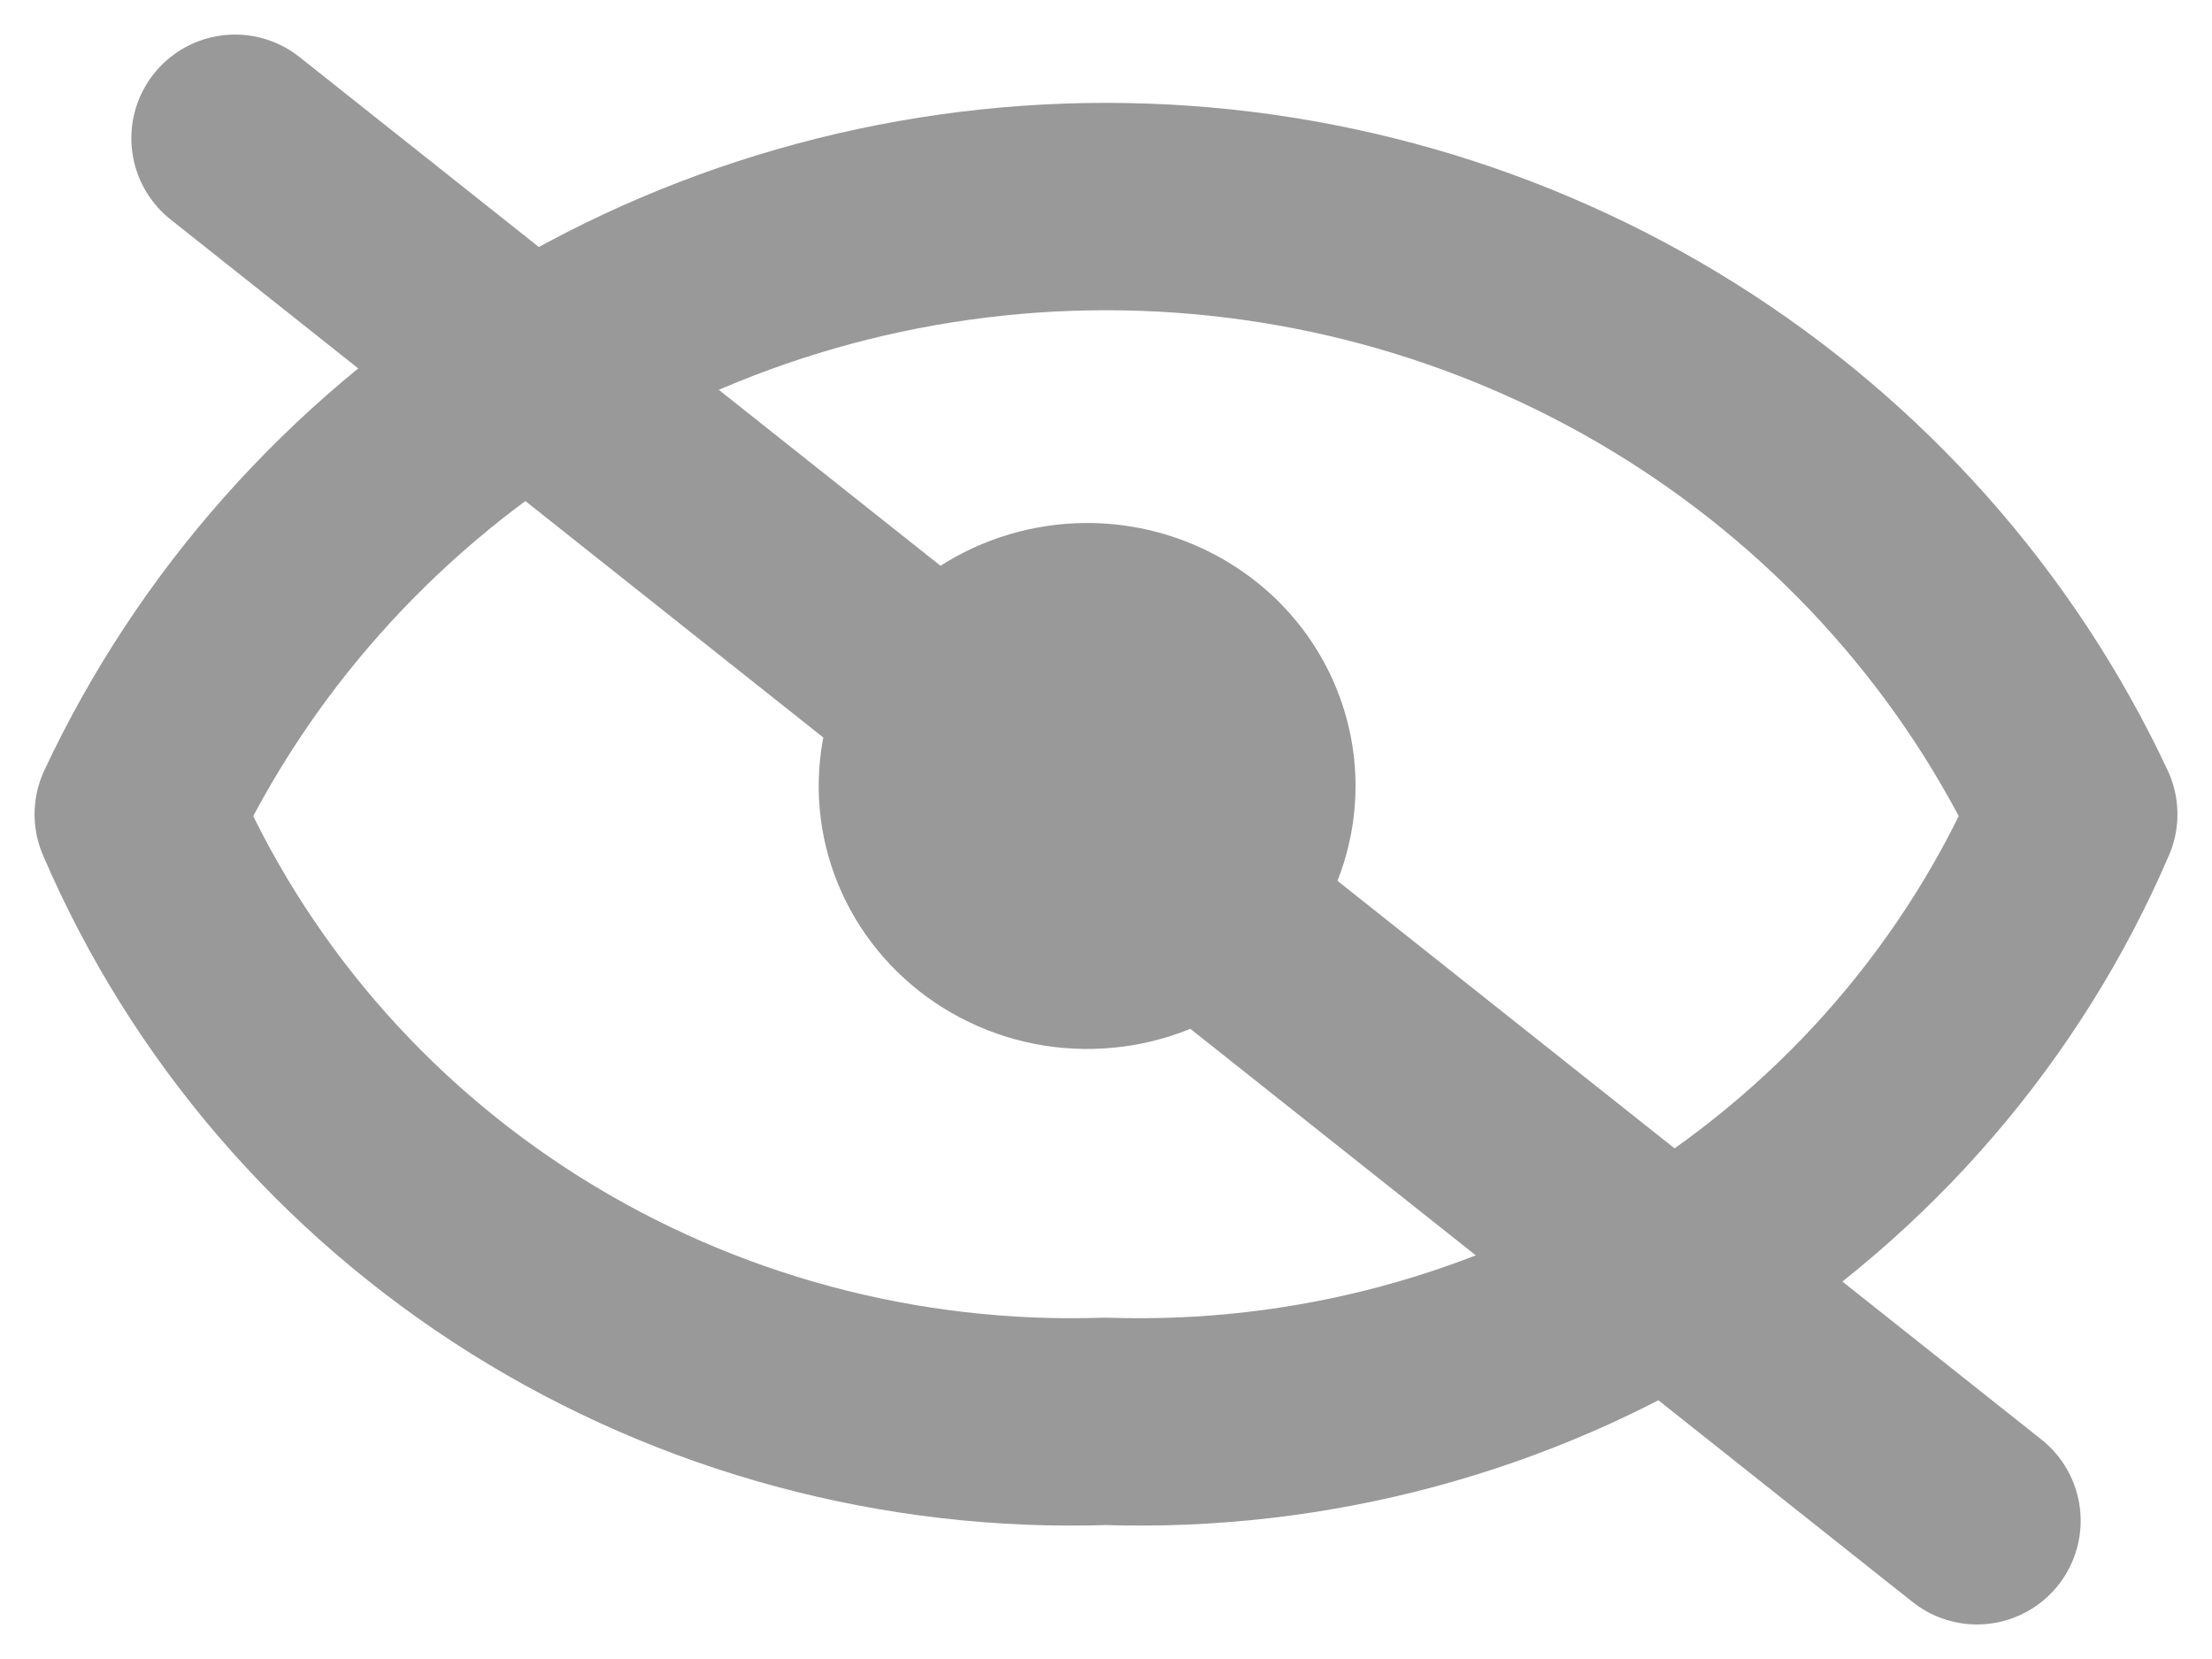 <svg width="16" height="12" viewBox="0 0 16 12" fill="none" xmlns="http://www.w3.org/2000/svg">
<path d="M7.995 10.281C9.48 10.33 10.944 9.937 12.195 9.153C13.445 8.369 14.424 7.231 15 5.89C14.385 4.578 13.398 3.467 12.158 2.688C10.917 1.908 9.474 1.494 8 1.494C6.526 1.494 5.083 1.908 3.842 2.688C2.602 3.467 1.615 4.578 1 5.89C1.575 7.23 2.551 8.368 3.8 9.152C5.05 9.936 6.513 10.33 7.995 10.281V10.281Z" stroke="#999999" stroke-width="1.5" stroke-linecap="round" stroke-linejoin="round"/>
<path d="M9.805 5.685C9.805 6.062 9.691 6.429 9.478 6.742C9.265 7.055 8.961 7.299 8.607 7.443C8.252 7.587 7.861 7.624 7.485 7.551C7.108 7.477 6.762 7.296 6.491 7.03C6.219 6.764 6.034 6.425 5.959 6.056C5.884 5.687 5.923 5.305 6.07 4.957C6.217 4.61 6.466 4.313 6.785 4.104C7.104 3.895 7.48 3.783 7.864 3.783C8.379 3.783 8.872 3.984 9.237 4.34C9.601 4.697 9.805 5.181 9.805 5.685Z" fill="#999999"/>
<path d="M1.7 1L14.3 11" stroke="#999999" stroke-width="1.5" stroke-linecap="round"/>
</svg>
